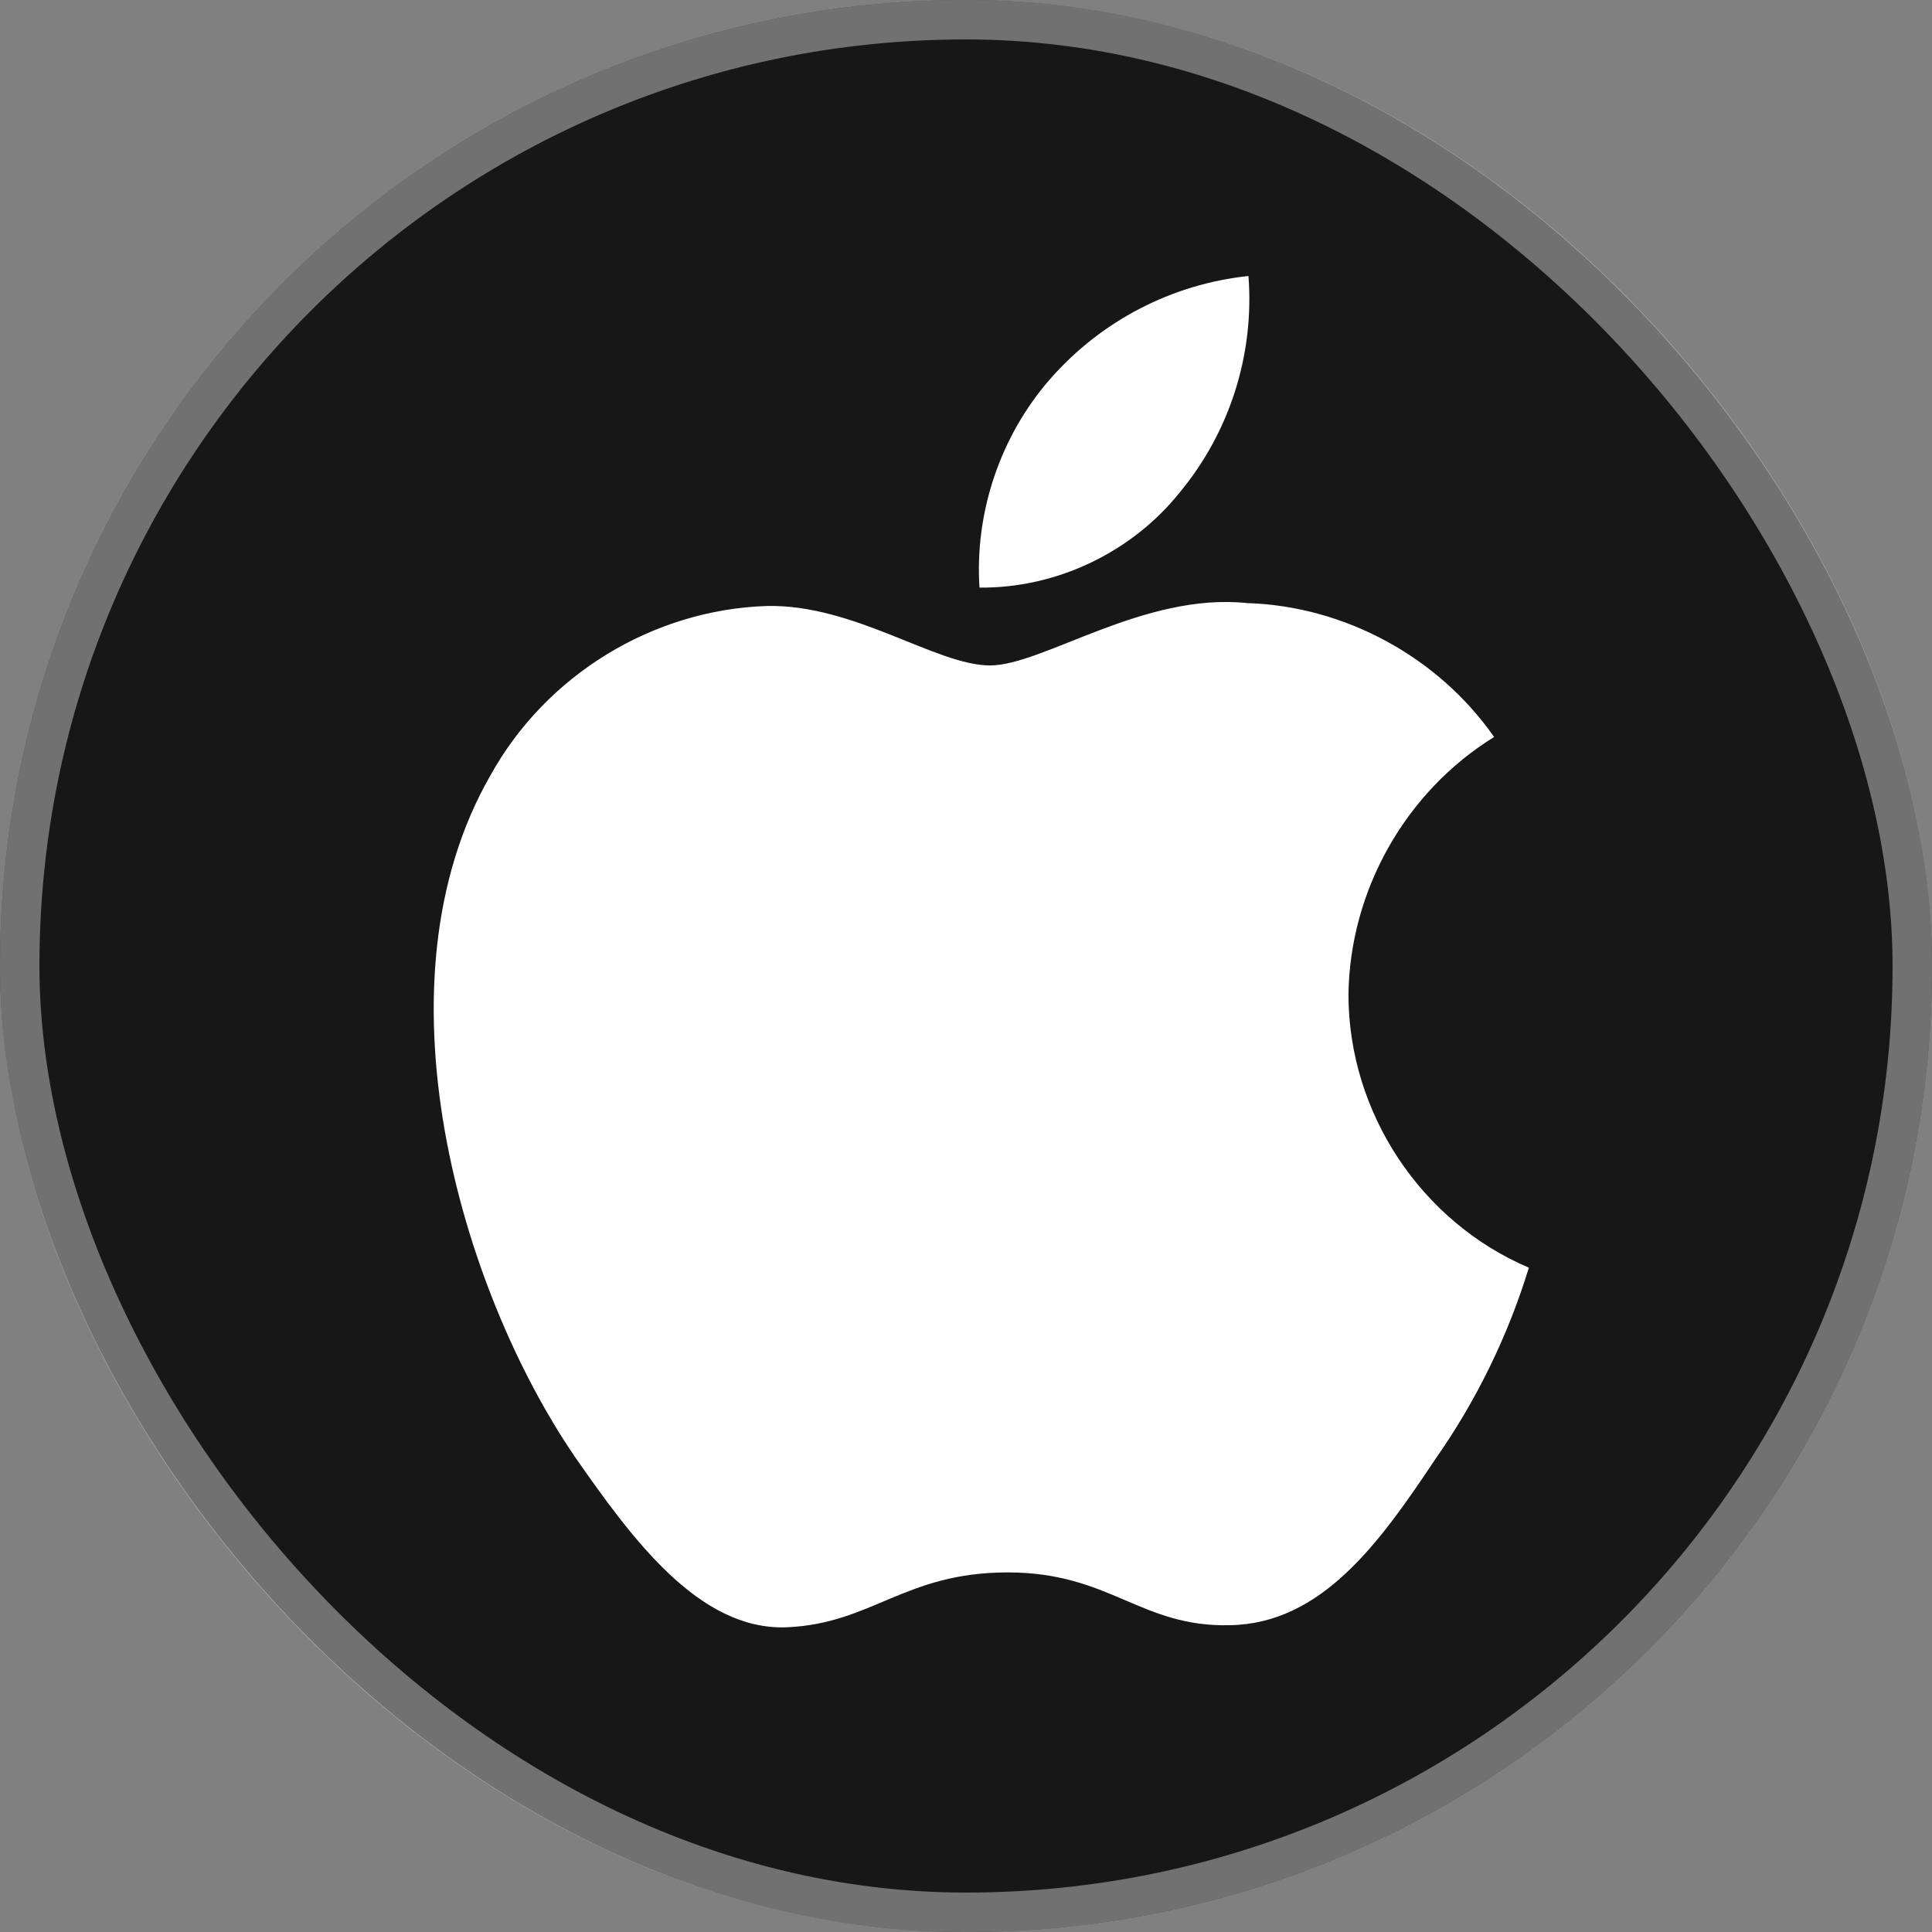<svg width="49" height="49" viewBox="0 0 49 49" fill="none" xmlns="http://www.w3.org/2000/svg">
<rect x="0" y="0" width="49" height="49" fill="#808080" stroke="none"/>
<rect width="49" height="49" rx="24.5" fill="#171717"/>
<rect x="0.5" y="0.5" width="48" height="48" rx="24" stroke="#F7F7F9" stroke-opacity="0.4"/>
<path d="M34.2 25.227C34.233 22.581 35.649 20.078 37.894 18.692C36.478 16.661 34.105 15.373 31.637 15.296C29.004 15.018 26.452 16.877 25.11 16.877C23.742 16.877 21.677 15.323 19.453 15.369C16.553 15.463 13.85 17.118 12.44 19.663C9.408 24.933 11.669 32.678 14.574 36.938C16.027 39.024 17.726 41.354 19.948 41.272C22.122 41.181 22.935 39.88 25.56 39.88C28.16 39.88 28.922 41.272 31.19 41.219C33.523 41.181 34.993 39.124 36.396 37.018C37.44 35.532 38.243 33.889 38.776 32.151C36.034 30.986 34.203 28.216 34.2 25.227Z" fill="white"/>
<path d="M29.917 12.494C31.189 10.961 31.816 8.99 31.664 7C29.72 7.205 27.925 8.138 26.635 9.612C25.374 11.053 24.718 12.989 24.842 14.903C26.787 14.923 28.698 14.015 29.917 12.494Z" fill="white"/>
</svg>
